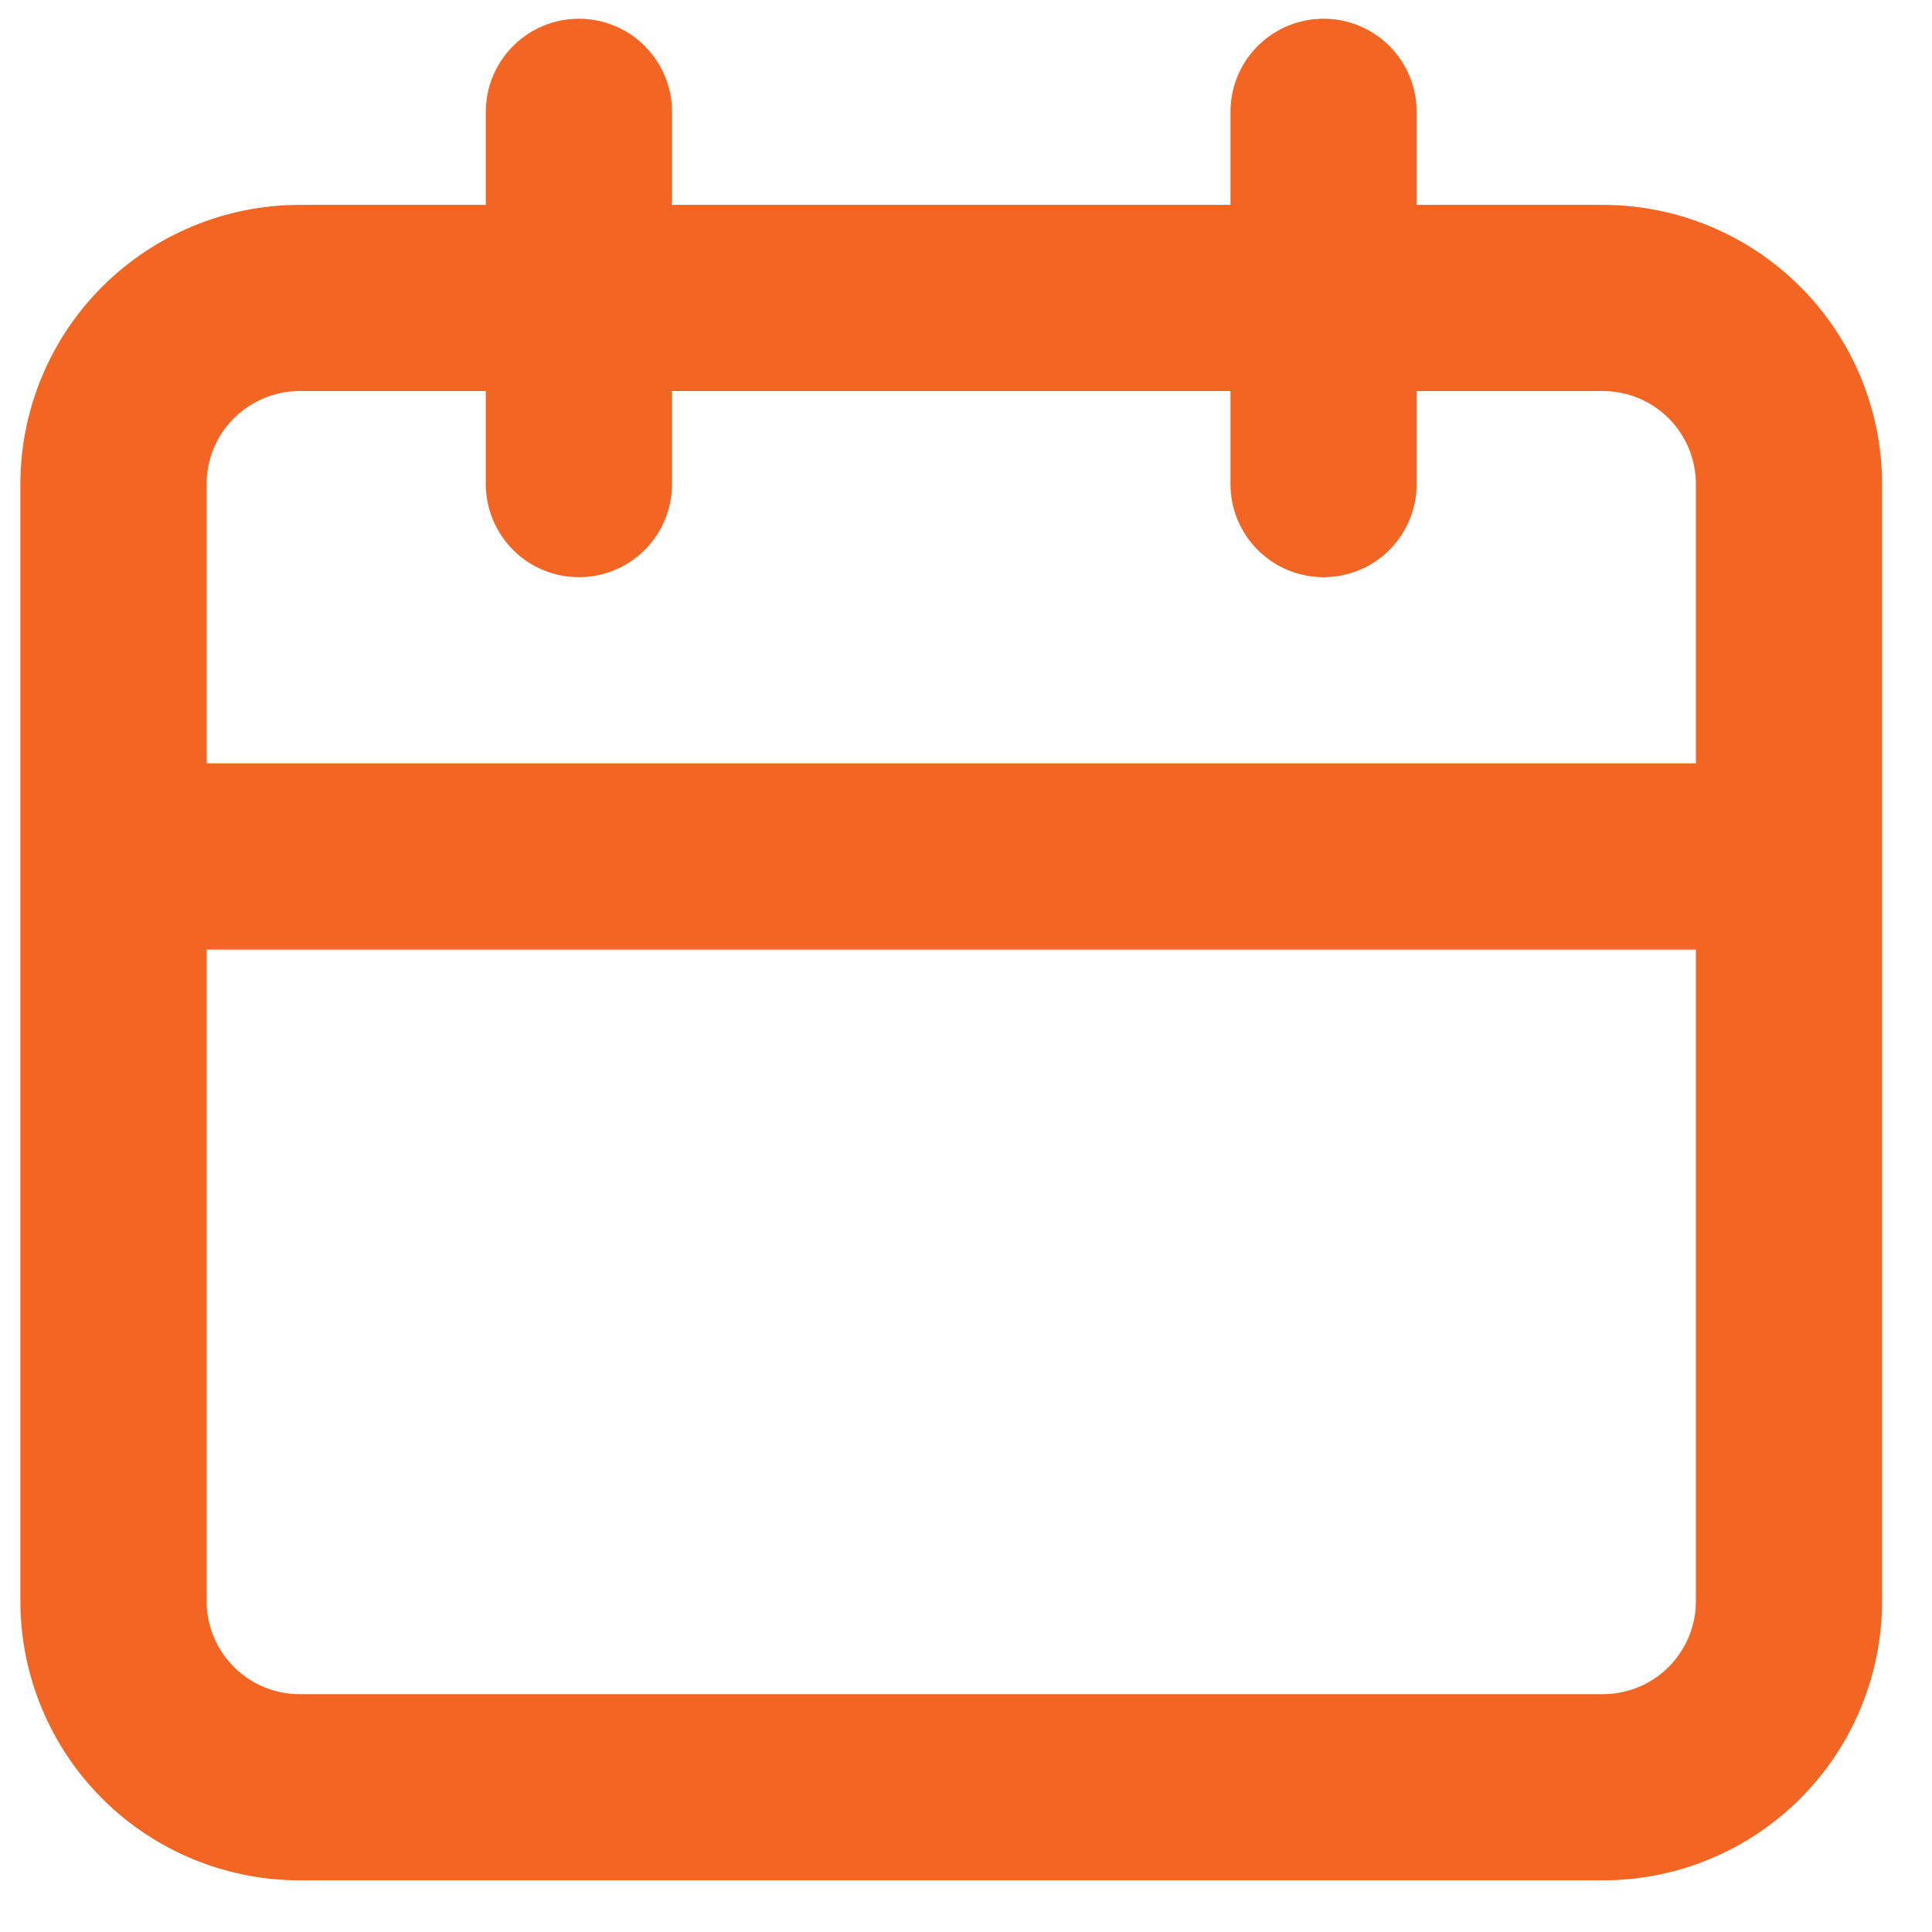 <svg width="20" height="20" viewBox="0 0 20 20" fill="none" xmlns="http://www.w3.org/2000/svg">
<path d="M16.592 2.121H14.665V1.157C14.665 0.902 14.564 0.657 14.383 0.476C14.202 0.295 13.957 0.194 13.702 0.194C13.446 0.194 13.201 0.295 13.02 0.476C12.839 0.657 12.738 0.902 12.738 1.157V2.121H6.957V1.157C6.957 0.902 6.855 0.657 6.674 0.476C6.494 0.295 6.248 0.194 5.993 0.194C5.737 0.194 5.492 0.295 5.312 0.476C5.131 0.657 5.029 0.902 5.029 1.157V2.121H3.102C2.336 2.121 1.6 2.426 1.058 2.968C0.516 3.51 0.211 4.245 0.211 5.012V16.575C0.211 17.341 0.516 18.077 1.058 18.619C1.6 19.161 2.336 19.465 3.102 19.465H16.592C17.359 19.465 18.094 19.161 18.636 18.619C19.178 18.077 19.483 17.341 19.483 16.575V5.012C19.483 4.245 19.178 3.51 18.636 2.968C18.094 2.426 17.359 2.121 16.592 2.121ZM17.556 16.575C17.556 16.83 17.454 17.075 17.274 17.256C17.093 17.437 16.848 17.538 16.592 17.538H3.102C2.847 17.538 2.602 17.437 2.421 17.256C2.24 17.075 2.139 16.83 2.139 16.575V9.83H17.556V16.575ZM17.556 7.902H2.139V5.012C2.139 4.756 2.24 4.511 2.421 4.33C2.602 4.15 2.847 4.048 3.102 4.048H5.029V5.012C5.029 5.267 5.131 5.512 5.312 5.693C5.492 5.874 5.737 5.975 5.993 5.975C6.248 5.975 6.494 5.874 6.674 5.693C6.855 5.512 6.957 5.267 6.957 5.012V4.048H12.738V5.012C12.738 5.267 12.839 5.512 13.02 5.693C13.201 5.874 13.446 5.975 13.702 5.975C13.957 5.975 14.202 5.874 14.383 5.693C14.564 5.512 14.665 5.267 14.665 5.012V4.048H16.592C16.848 4.048 17.093 4.15 17.274 4.33C17.454 4.511 17.556 4.756 17.556 5.012V7.902Z" fill="#F36523"/>
</svg>
